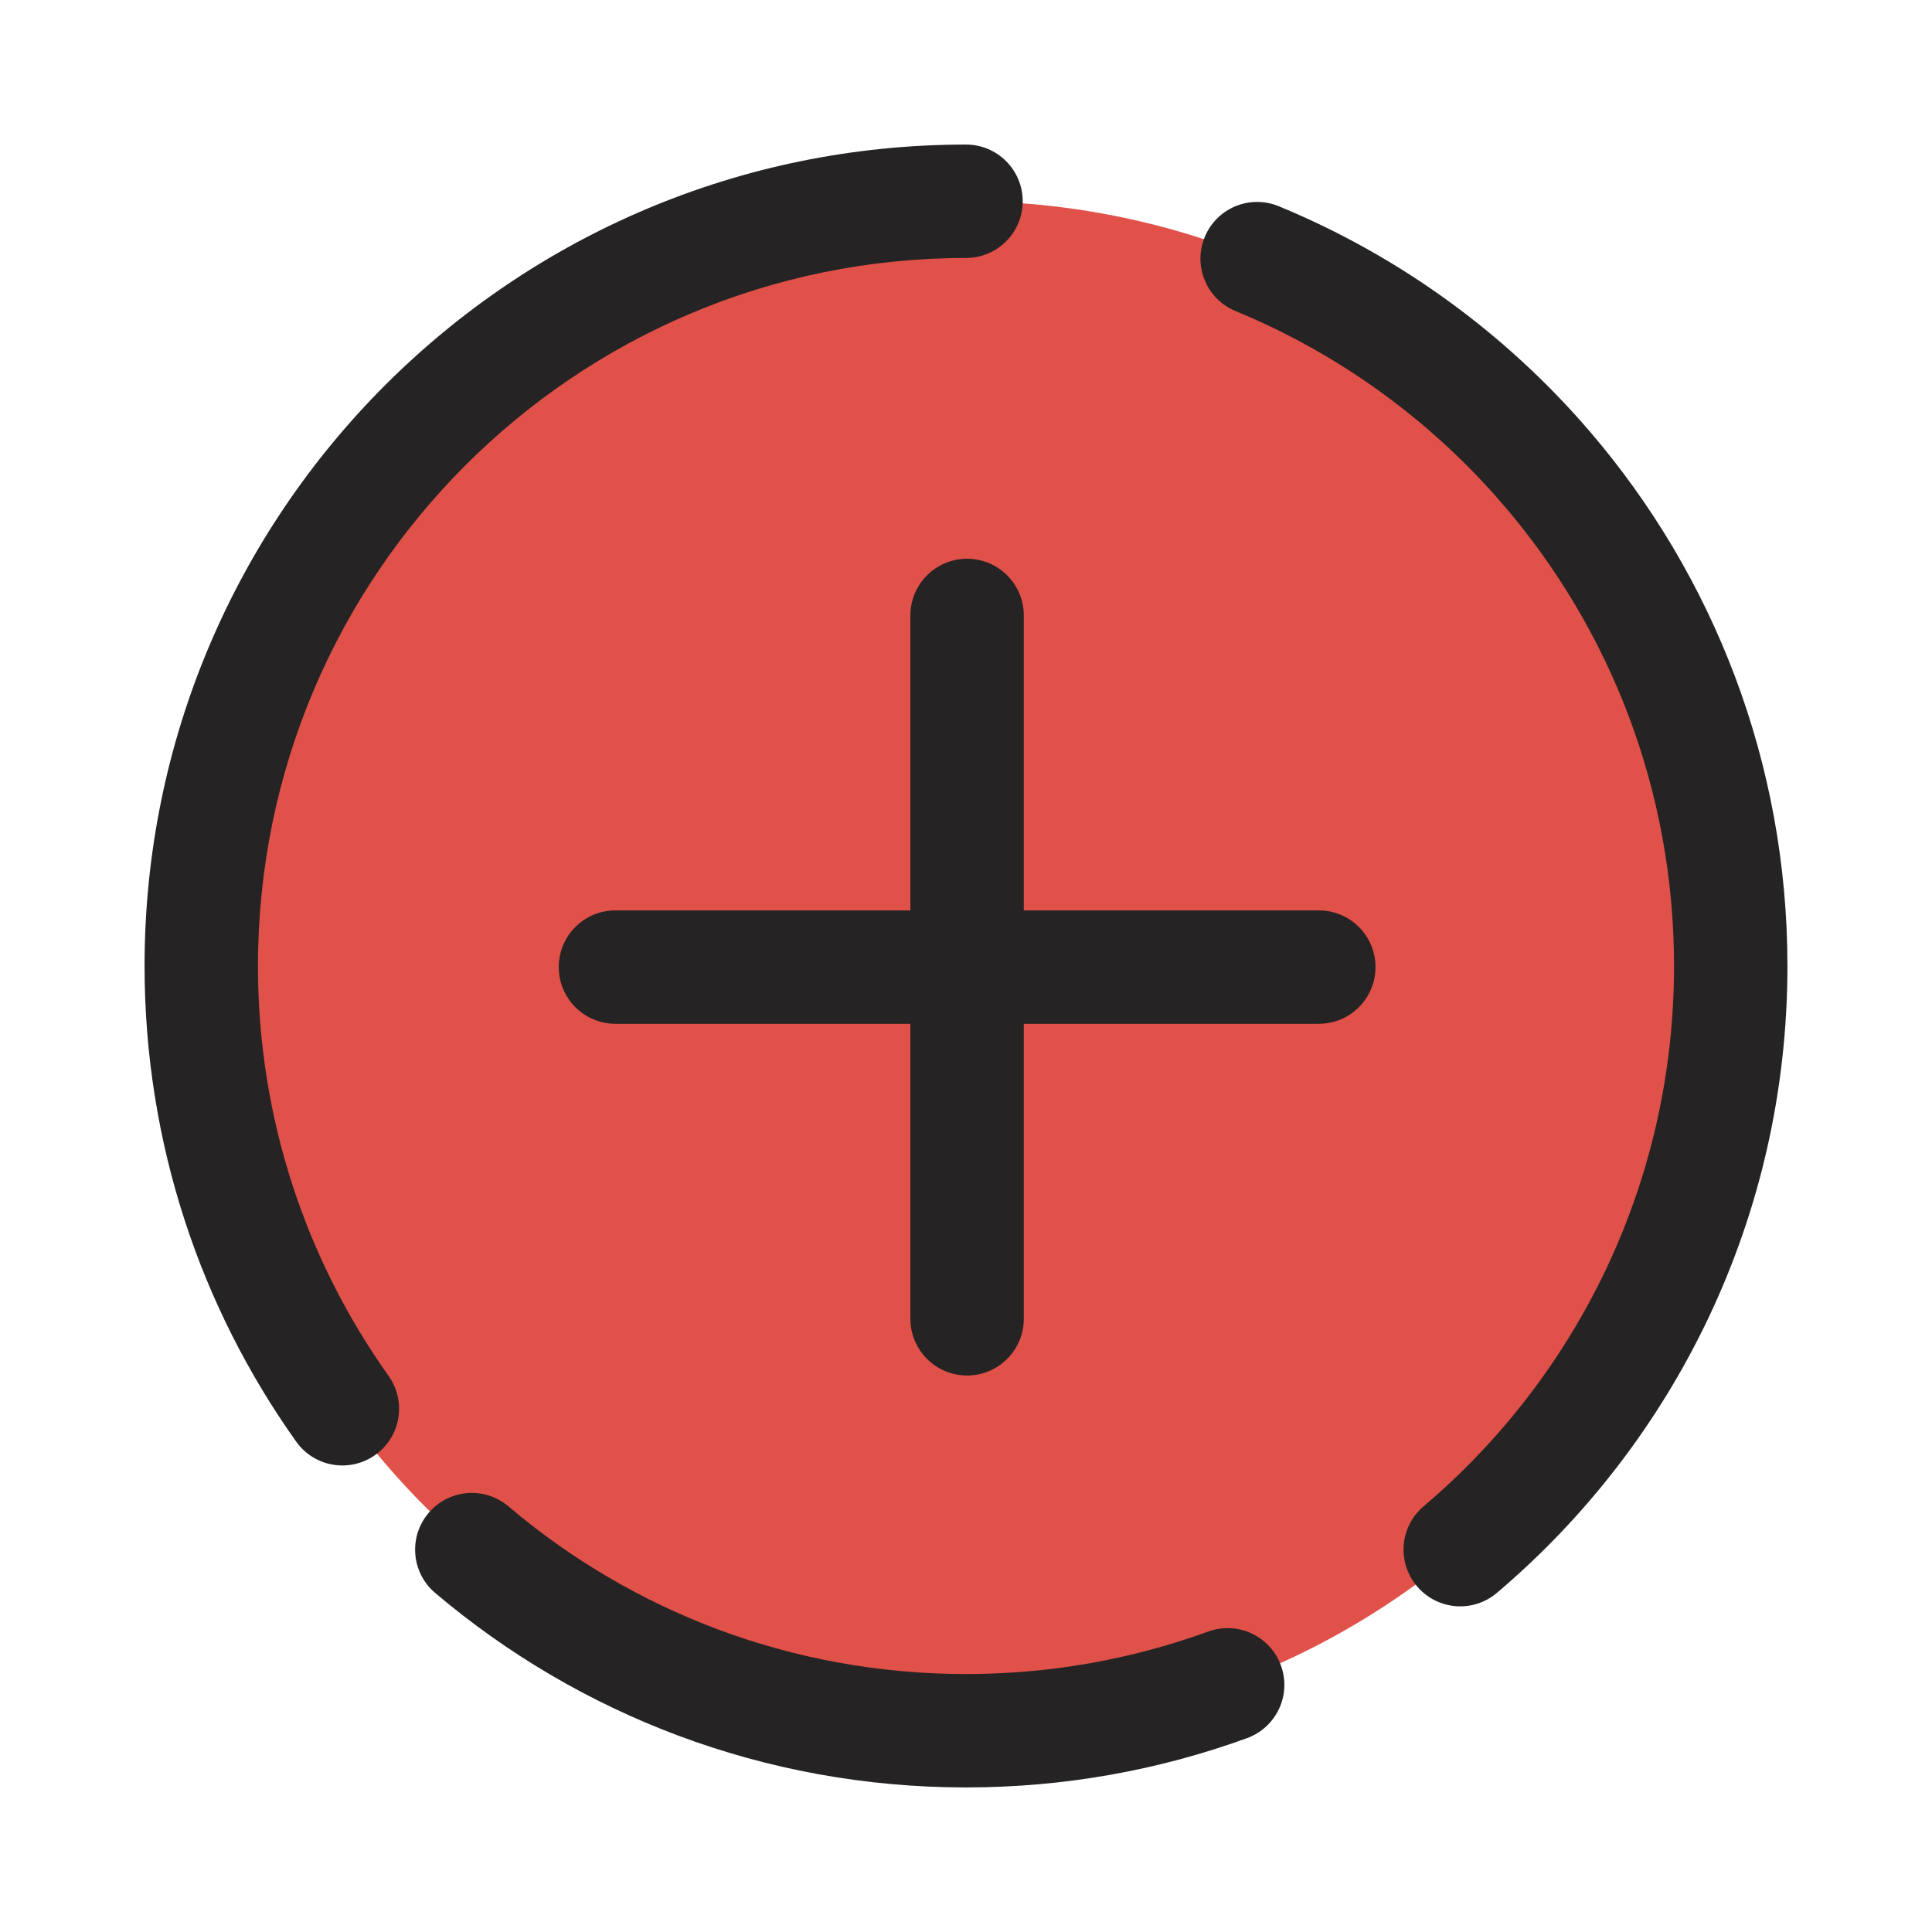<svg width="23" height="23" viewBox="0 0 23 23" fill="none" xmlns="http://www.w3.org/2000/svg">
<g clip-path="url(#clip0_1218_14057)">
<circle cx="11.5" cy="11.5" r="9.104" fill="#E05149"/>
<path fill-rule="evenodd" clip-rule="evenodd" d="M11.5 3.071C6.845 3.071 3.071 6.845 3.071 11.5C3.071 13.32 3.647 15.003 4.626 16.38C4.842 16.683 4.771 17.105 4.467 17.321C4.163 17.537 3.742 17.466 3.526 17.162C2.389 15.564 1.721 13.609 1.721 11.5C1.721 6.099 6.099 1.721 11.5 1.721C11.873 1.721 12.175 2.023 12.175 2.396C12.175 2.769 11.873 3.071 11.5 3.071ZM14.342 2.822C14.484 2.477 14.878 2.313 15.223 2.455C16.665 3.049 17.933 3.977 18.932 5.143C20.395 6.852 21.279 9.074 21.279 11.5C21.279 14.492 19.935 17.17 17.82 18.963C17.536 19.204 17.11 19.169 16.869 18.884C16.628 18.6 16.663 18.174 16.947 17.933C18.773 16.386 19.929 14.078 19.929 11.5C19.929 9.408 19.168 7.495 17.906 6.021C17.045 5.015 15.951 4.215 14.709 3.703C14.364 3.561 14.2 3.166 14.342 2.822ZM5.102 18.012C5.343 17.727 5.769 17.692 6.053 17.933C7.522 19.179 9.423 19.929 11.5 19.929C12.514 19.929 13.485 19.75 14.384 19.423C14.734 19.296 15.121 19.476 15.249 19.827C15.377 20.177 15.196 20.564 14.846 20.692C13.801 21.072 12.674 21.279 11.5 21.279C9.091 21.279 6.884 20.407 5.18 18.963C4.896 18.722 4.861 18.296 5.102 18.012ZM6.652 11.513C6.652 11.14 6.954 10.838 7.327 10.838L10.838 10.838V7.327C10.838 6.954 11.14 6.652 11.513 6.652C11.886 6.652 12.188 6.954 12.188 7.327V10.838L15.7 10.838C16.073 10.838 16.375 11.14 16.375 11.513C16.375 11.886 16.073 12.188 15.7 12.188H12.188V15.7C12.188 16.072 11.886 16.375 11.513 16.375C11.14 16.375 10.838 16.072 10.838 15.7V12.188H7.327C6.954 12.188 6.652 11.886 6.652 11.513Z" fill="#252323"/>
</g>
<defs>
<clipPath id="clip0_1218_14057">
<rect width="23" height="23" fill="white"/>
</clipPath>
</defs>
</svg>
